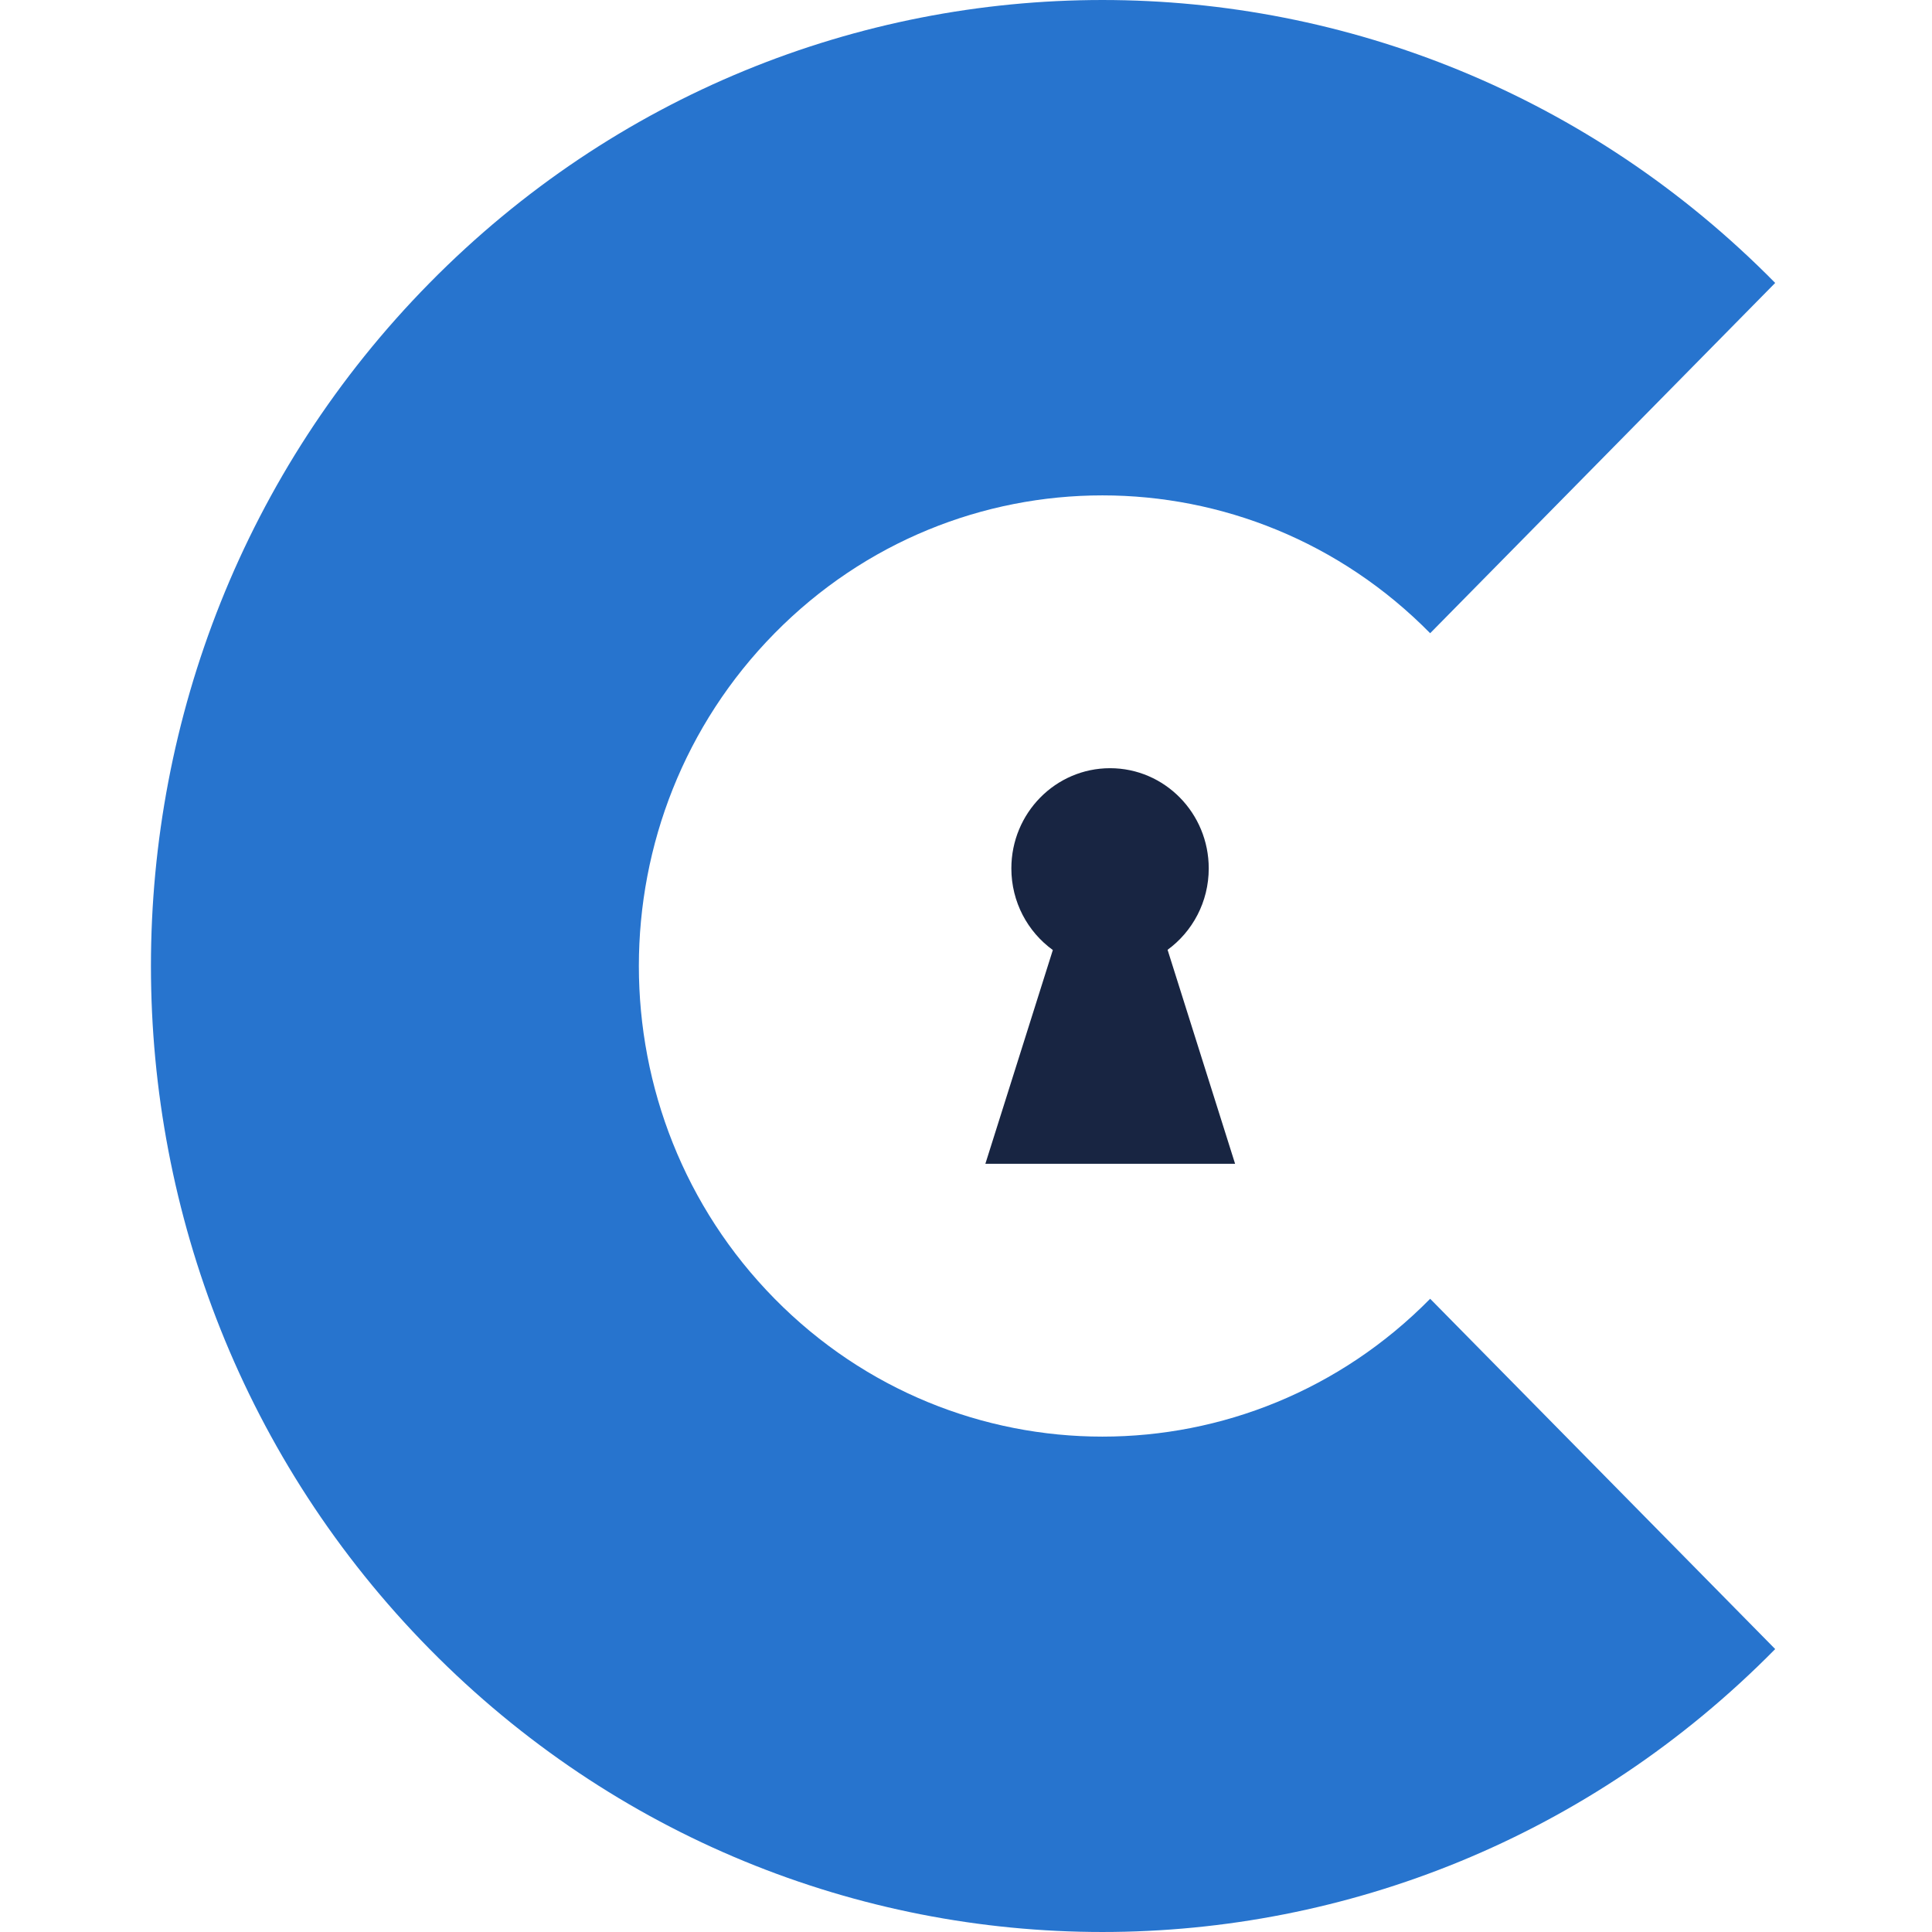 <svg width="128" height="128" viewBox="0 0 128 128" fill="none" xmlns="http://www.w3.org/2000/svg">
<path fill-rule="evenodd" clip-rule="evenodd" d="M51.322 41.953C39.328 54.129 39.328 73.871 51.322 86.047C63.315 98.224 82.76 98.224 94.752 86.047L117.611 109.255C92.993 134.248 53.081 134.248 28.463 109.255C3.846 84.261 3.846 43.739 28.463 18.745C53.081 -6.248 92.993 -6.248 117.611 18.745L94.752 41.953C82.76 29.776 63.315 29.776 51.322 41.953Z" fill="#2774CE"/>
<path d="M65.283 77.104L69.753 62.942C68.09 61.738 67.005 59.765 67.005 57.534C67.005 53.867 69.933 50.895 73.544 50.895C77.155 50.895 80.082 53.867 80.082 57.534C80.082 59.756 79.006 61.722 77.355 62.927L81.828 77.104H65.283Z" fill="#182542"/>
</svg>
